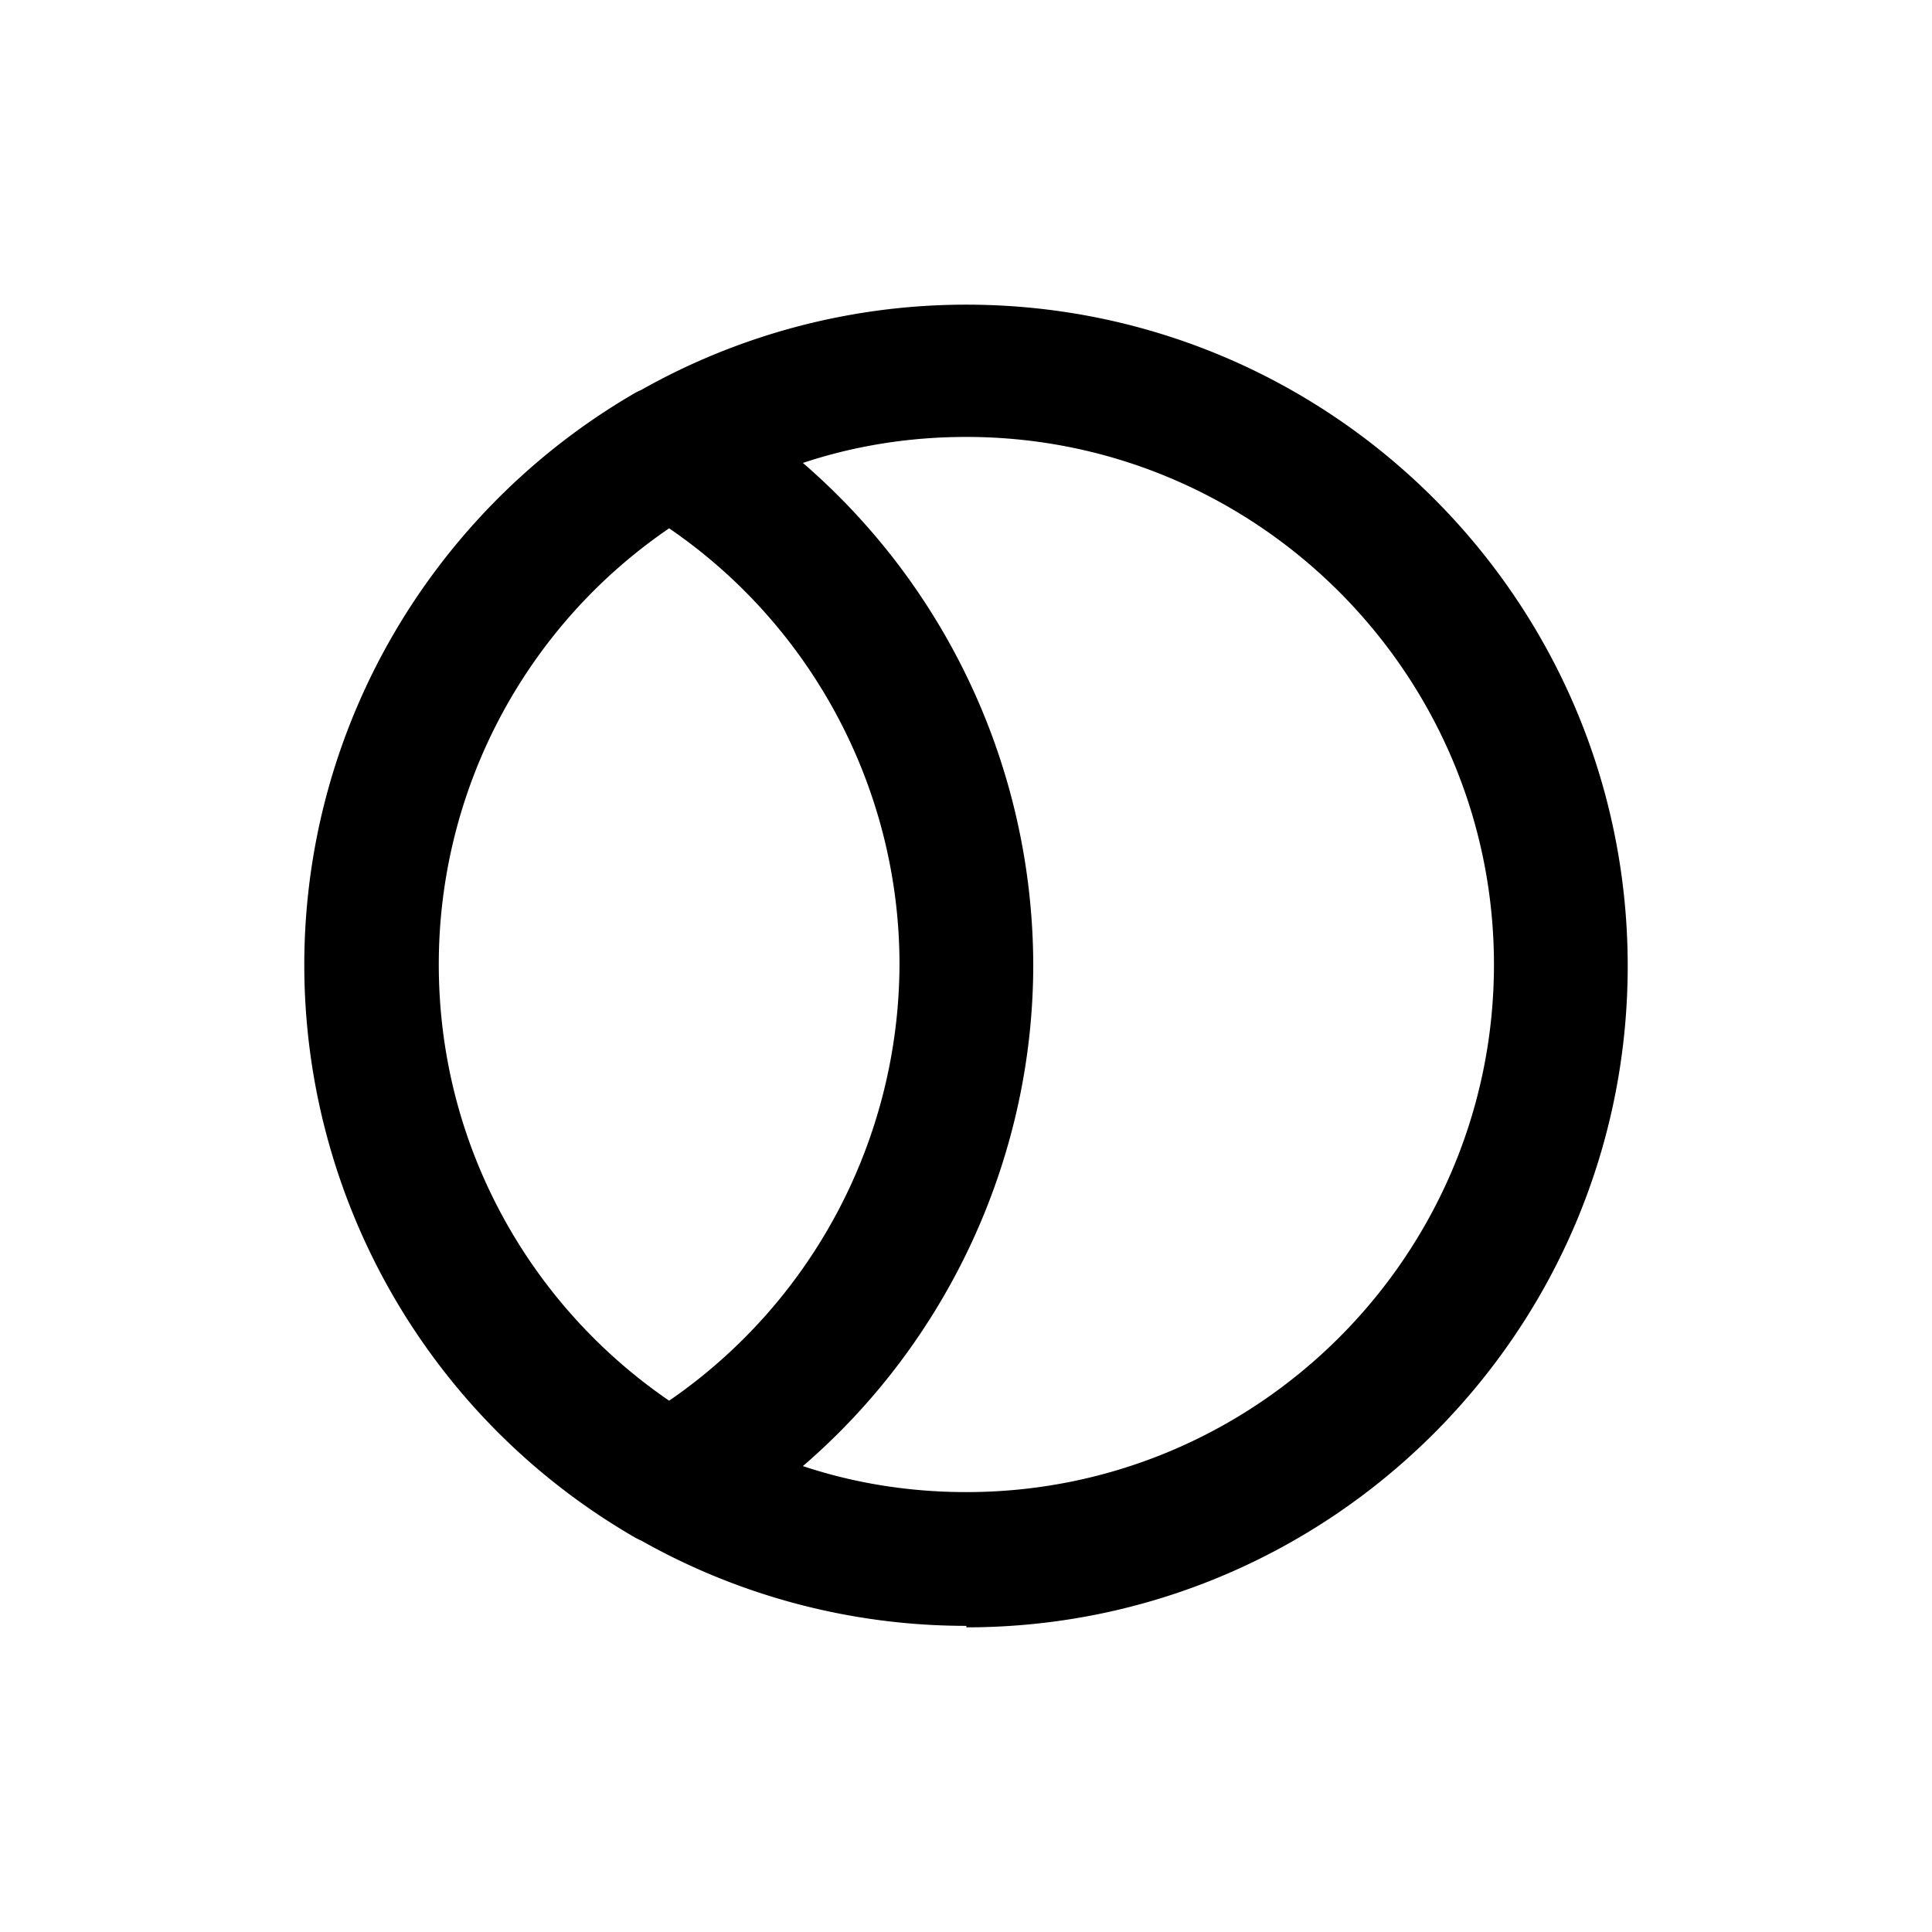 <svg xmlns="http://www.w3.org/2000/svg" width="26" height="26" fill="currentColor" class="sym sym-circle-cut" viewBox="0 0 26 26">
  <path d="M13.005 21.88a8.9 8.9 0 0 1-4.38-1.15c-.05-.02-.1-.05-.15-.08a8.9 8.9 0 0 1-4.38-7.66c0-3.25 1.76-6.11 4.38-7.66.05-.03.1-.06.15-.08a8.9 8.9 0 0 1 4.38-1.15c4.91 0 8.9 3.99 8.9 8.9s-3.99 8.9-8.9 8.9zm-2.2-2.15c.69.23 1.43.35 2.2.35 3.92 0 7.1-3.19 7.1-7.1s-3.19-7.1-7.1-7.1c-.77 0-1.51.12-2.2.35a8.95 8.95 0 0 1 3.1 6.75c0 2.61-1.16 5.08-3.1 6.75m-1.8-12.62a7.1 7.1 0 0 0-3.1 5.87c0 2.44 1.23 4.59 3.1 5.87a7.15 7.15 0 0 0 3.1-5.87c0-2.35-1.17-4.55-3.1-5.87"/>
</svg>